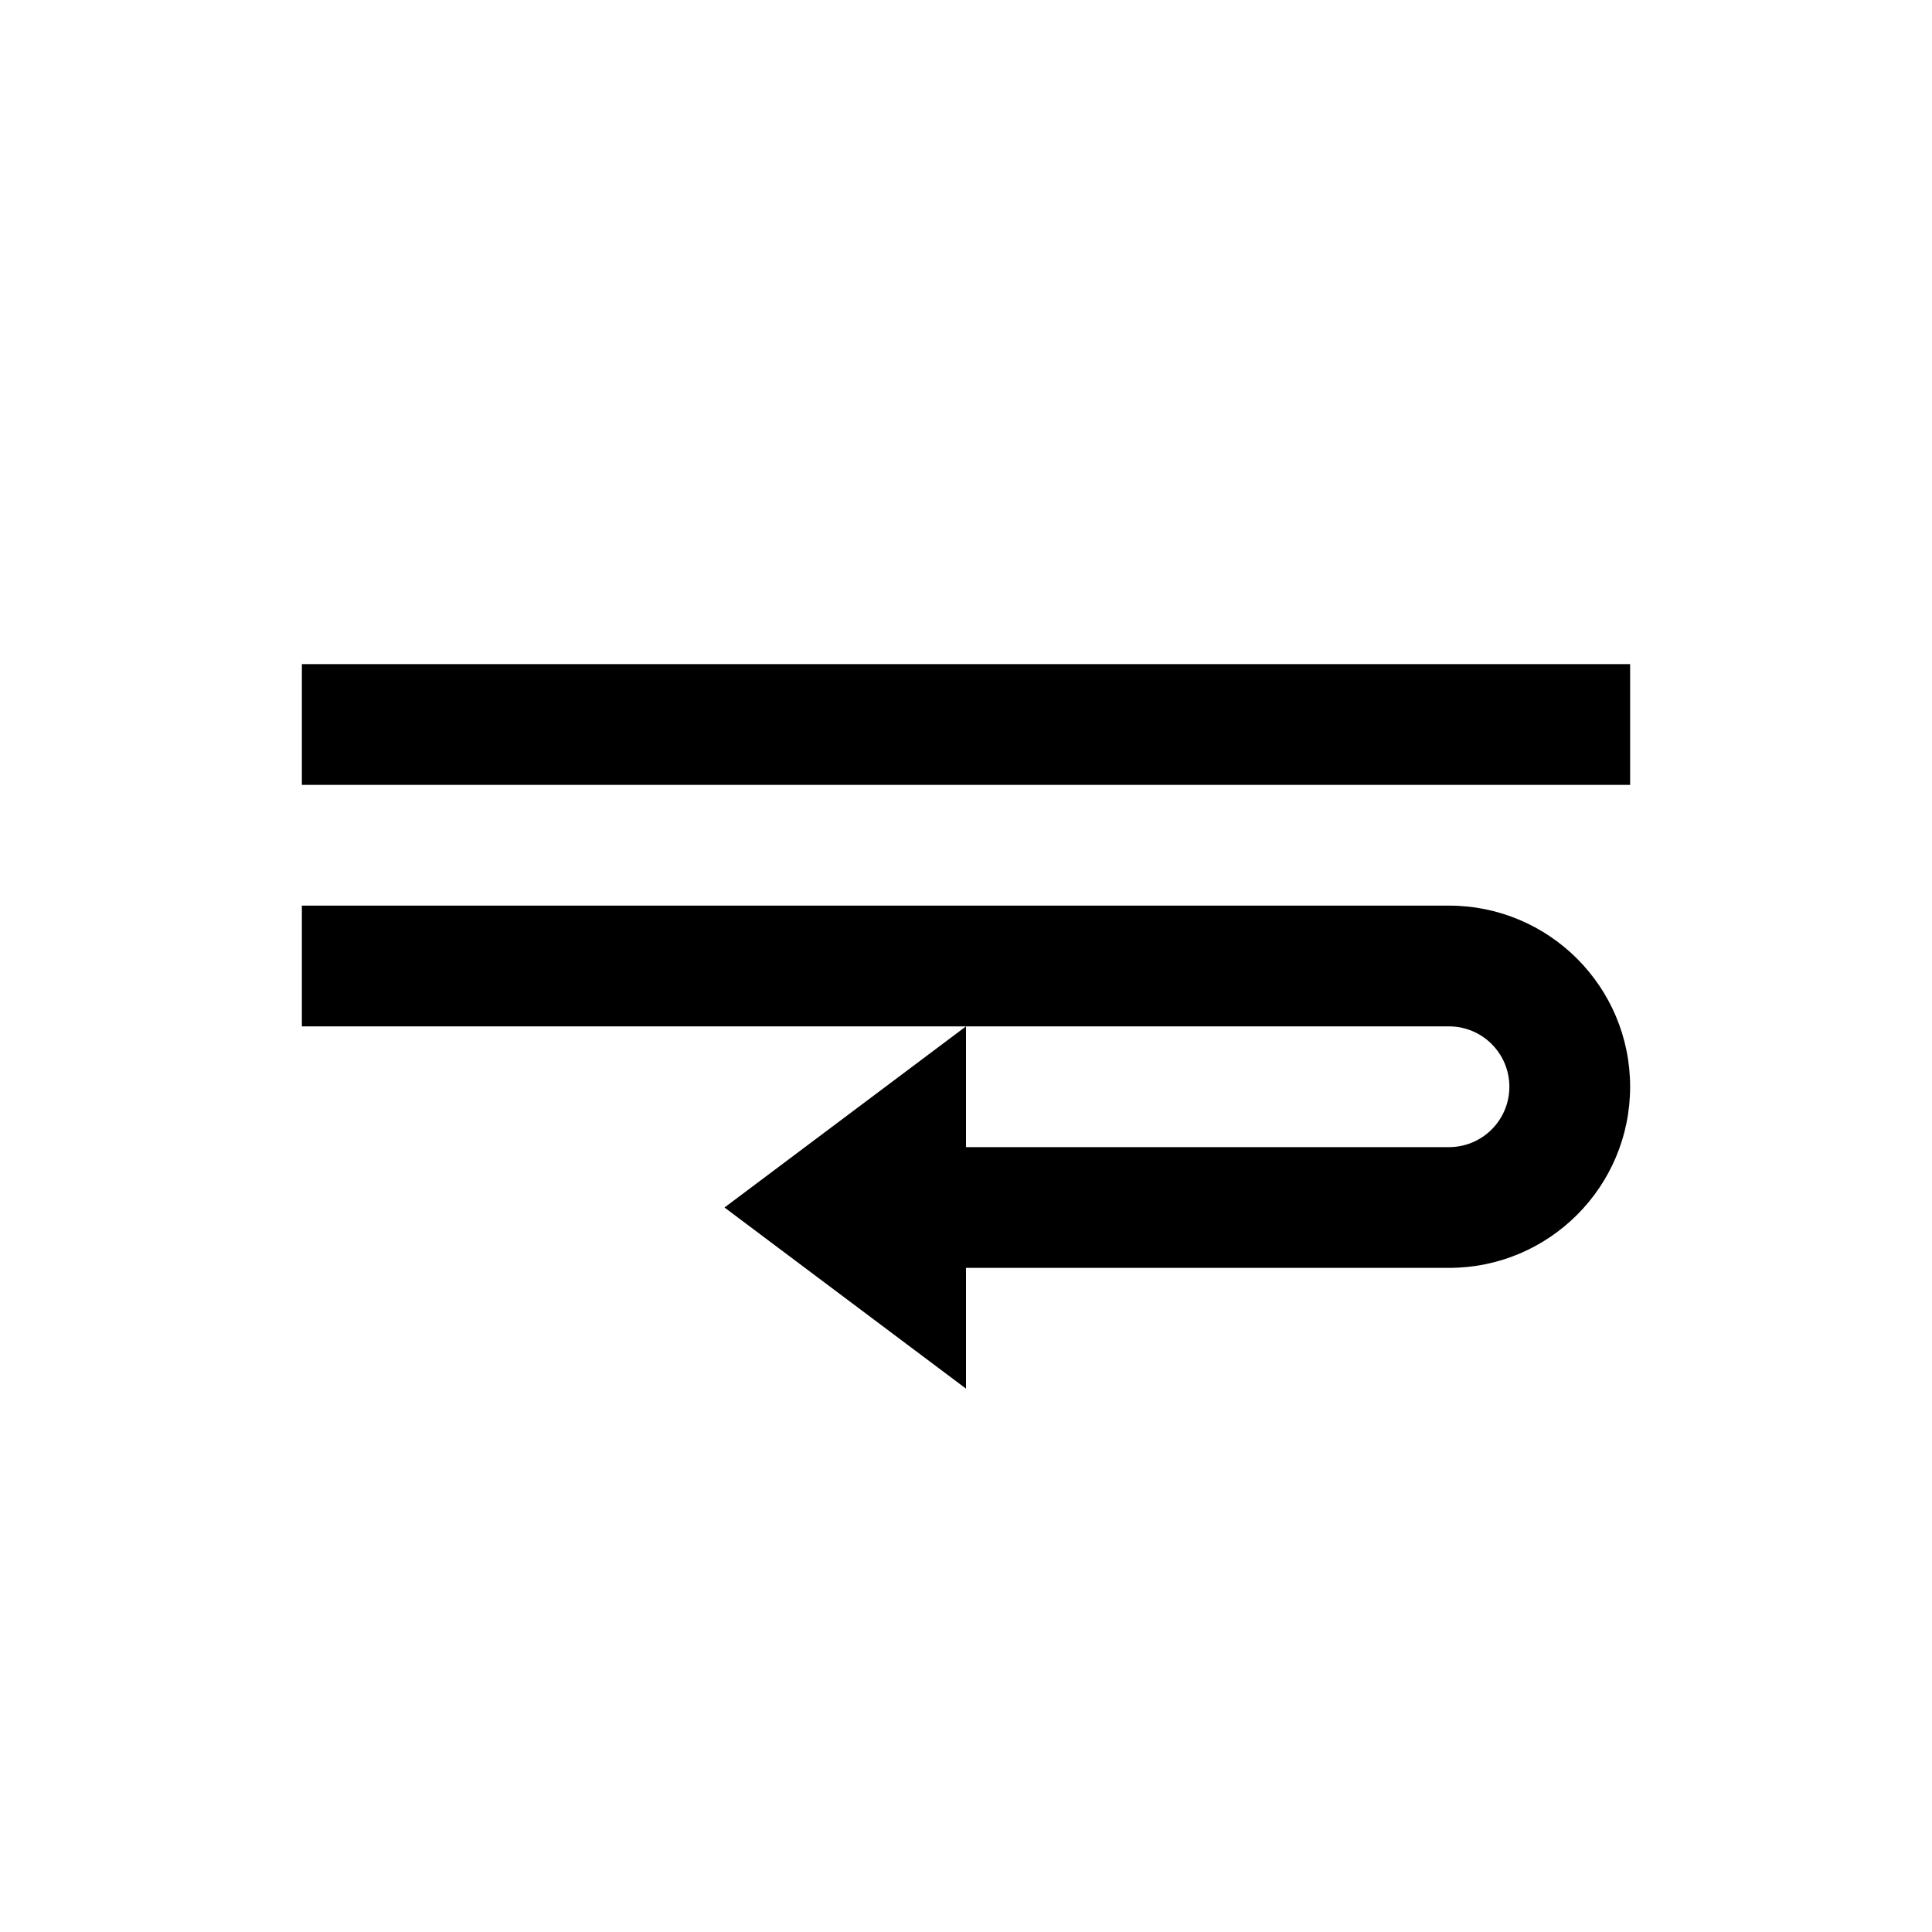<svg width="32" height="32" viewBox="0 0 32 32" fill="none" xmlns="http://www.w3.org/2000/svg">
    <path d="M5 11h22v2H5v-2z" fill="#000"/>
    <path fill-rule="evenodd" clip-rule="evenodd" d="M16 17H5v-2h19c1.657 0 3 1.343 3 3s-1.343 3-3 3h-8v2l-4-3 4-3zm0 0v2h8c.552 0 1-.448 1-1s-.448-1-1-1h-8z" fill="#000"/>
</svg>
